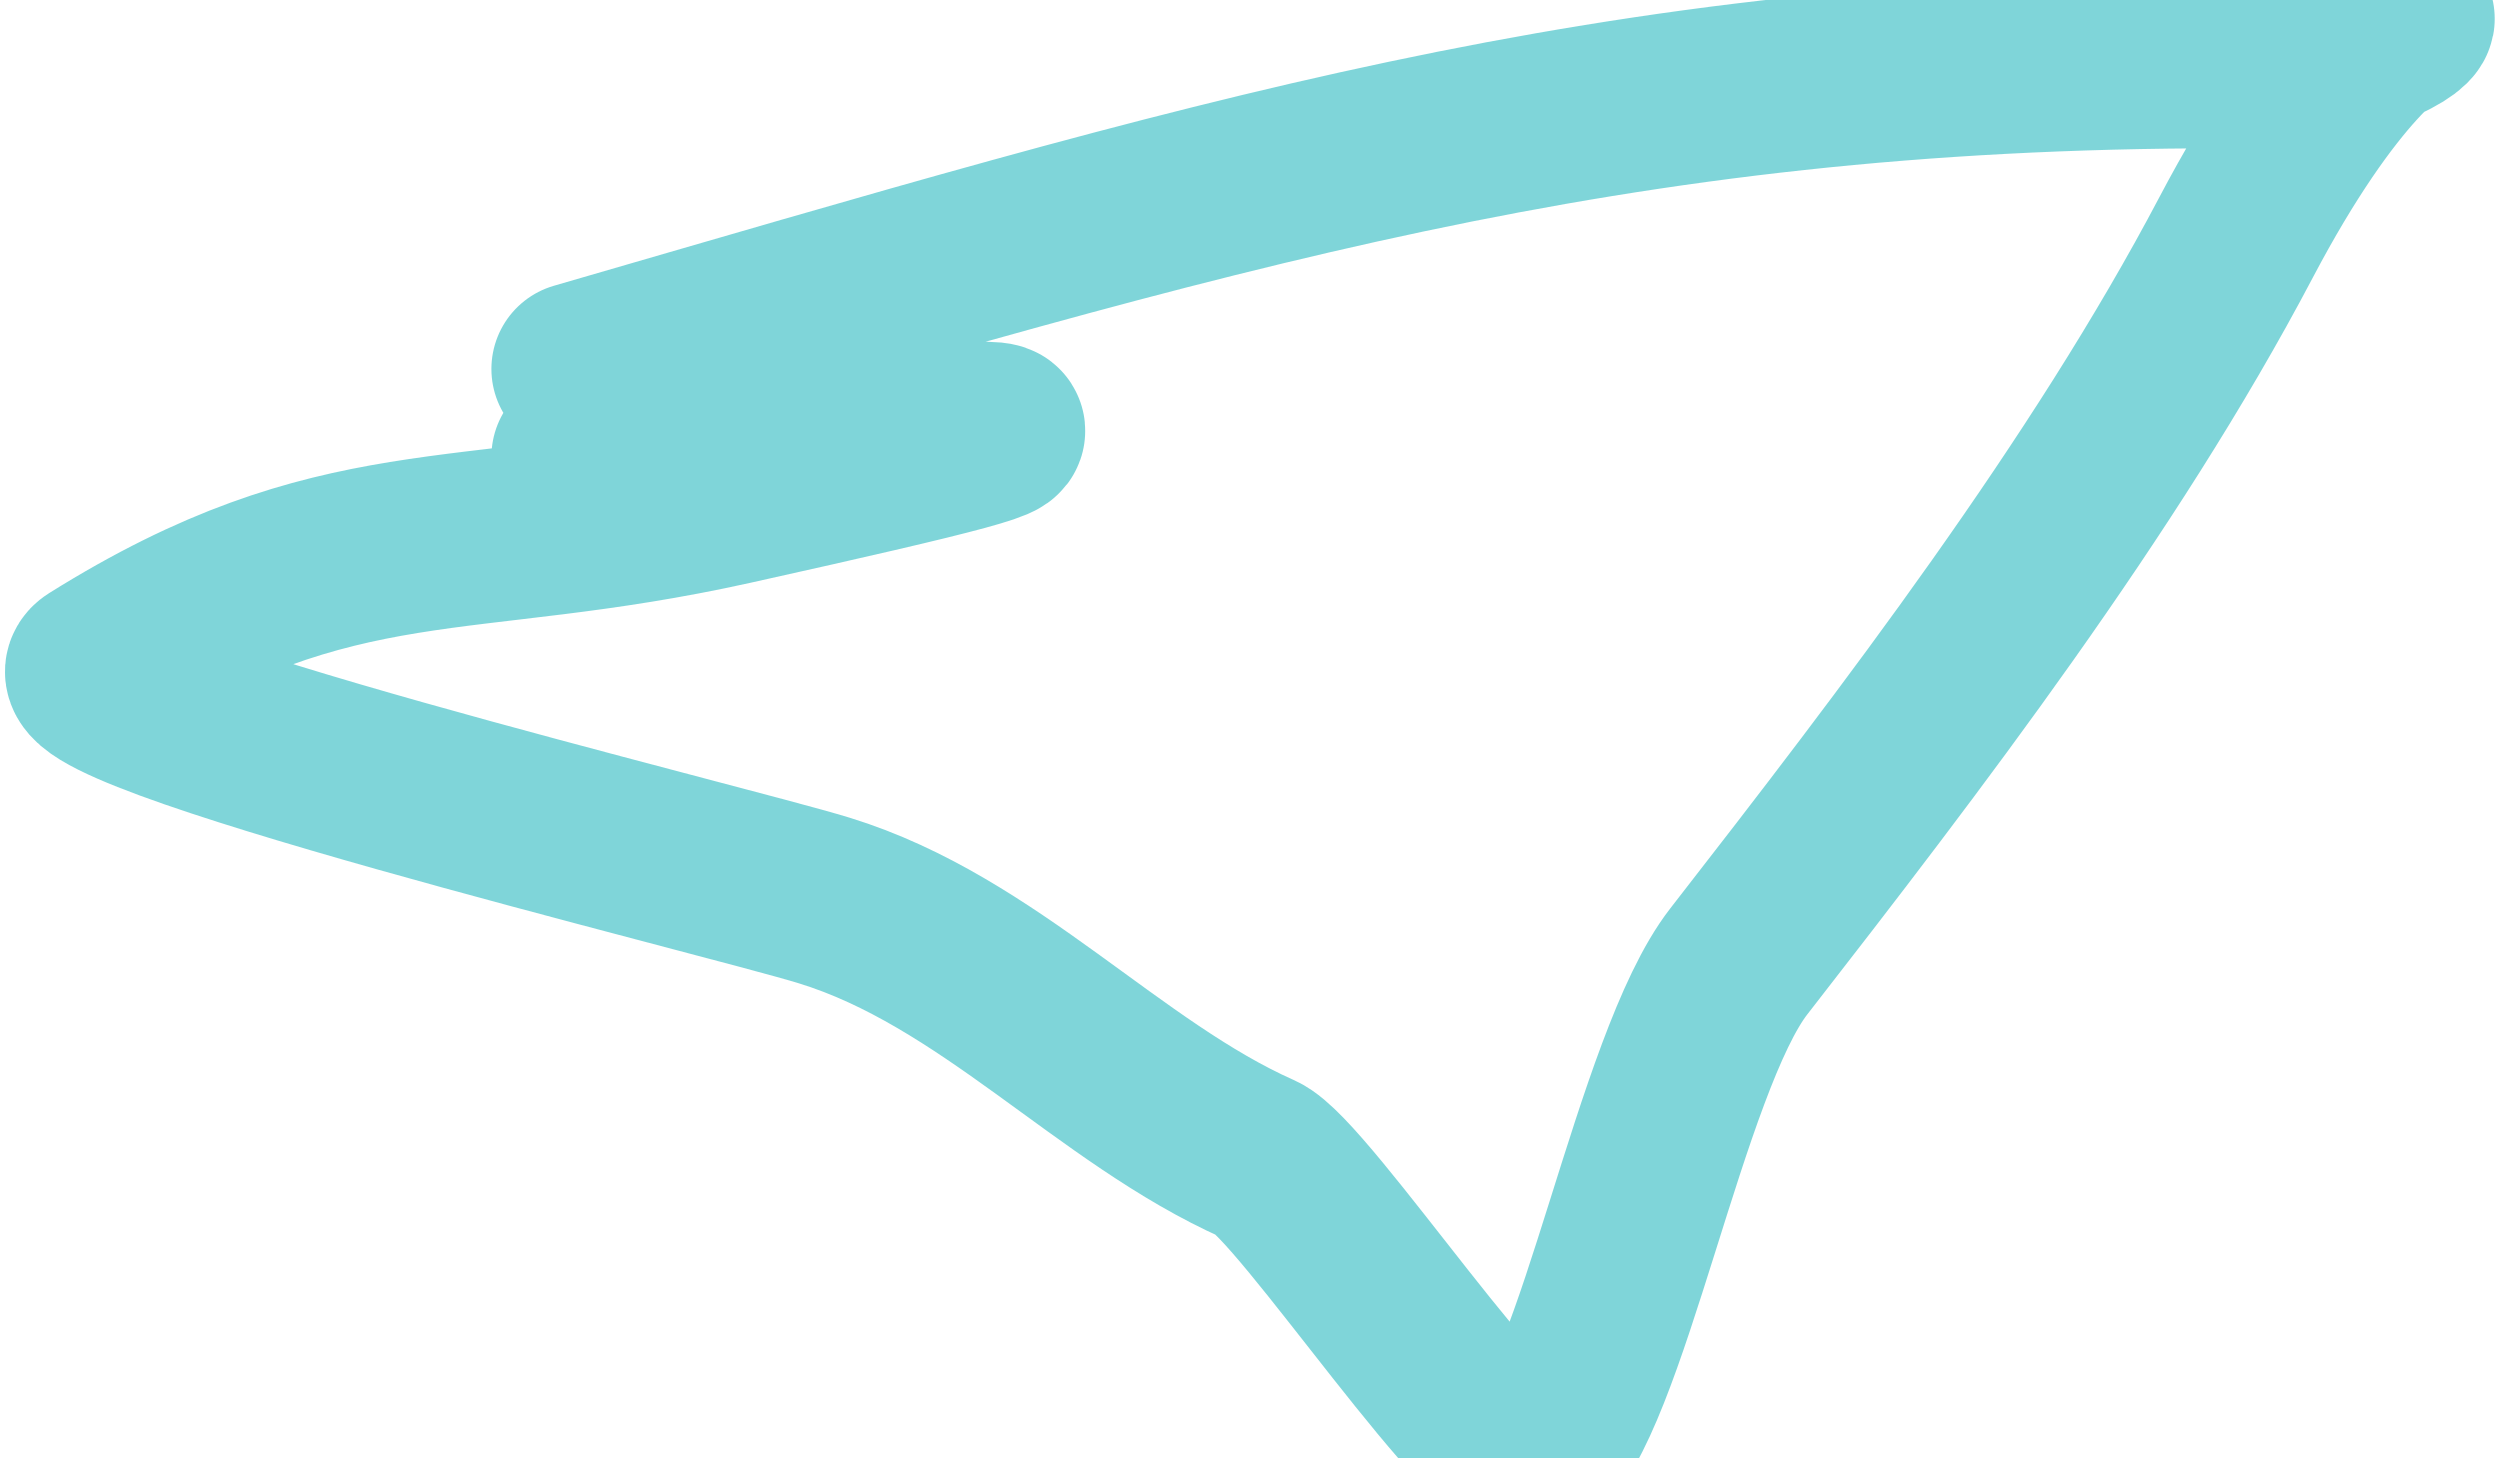 <svg width="24" height="14" viewBox="0 0 24 14" fill="none" xmlns="http://www.w3.org/2000/svg">
<path d="M5.549 3.542C11.628 1.78 15.42 0.592 21.35 0.592C24.103 0.592 23.243 -1.096 21.467 2.278C20.203 4.68 18.345 7.105 16.692 9.23C15.937 10.201 15.377 13.476 14.725 13.982C14.416 14.223 12.511 11.318 12.08 11.127C10.643 10.488 9.492 9.131 7.913 8.645C6.943 8.346 0.344 6.754 0.914 6.398C3.263 4.93 4.436 5.358 7.024 4.783C11.479 3.793 9.567 4.117 5.549 4.385" stroke="#00ADB5" stroke-opacity="0.5" stroke-width="1.663" stroke-linecap="round" stroke-linejoin="round"/>
</svg>
